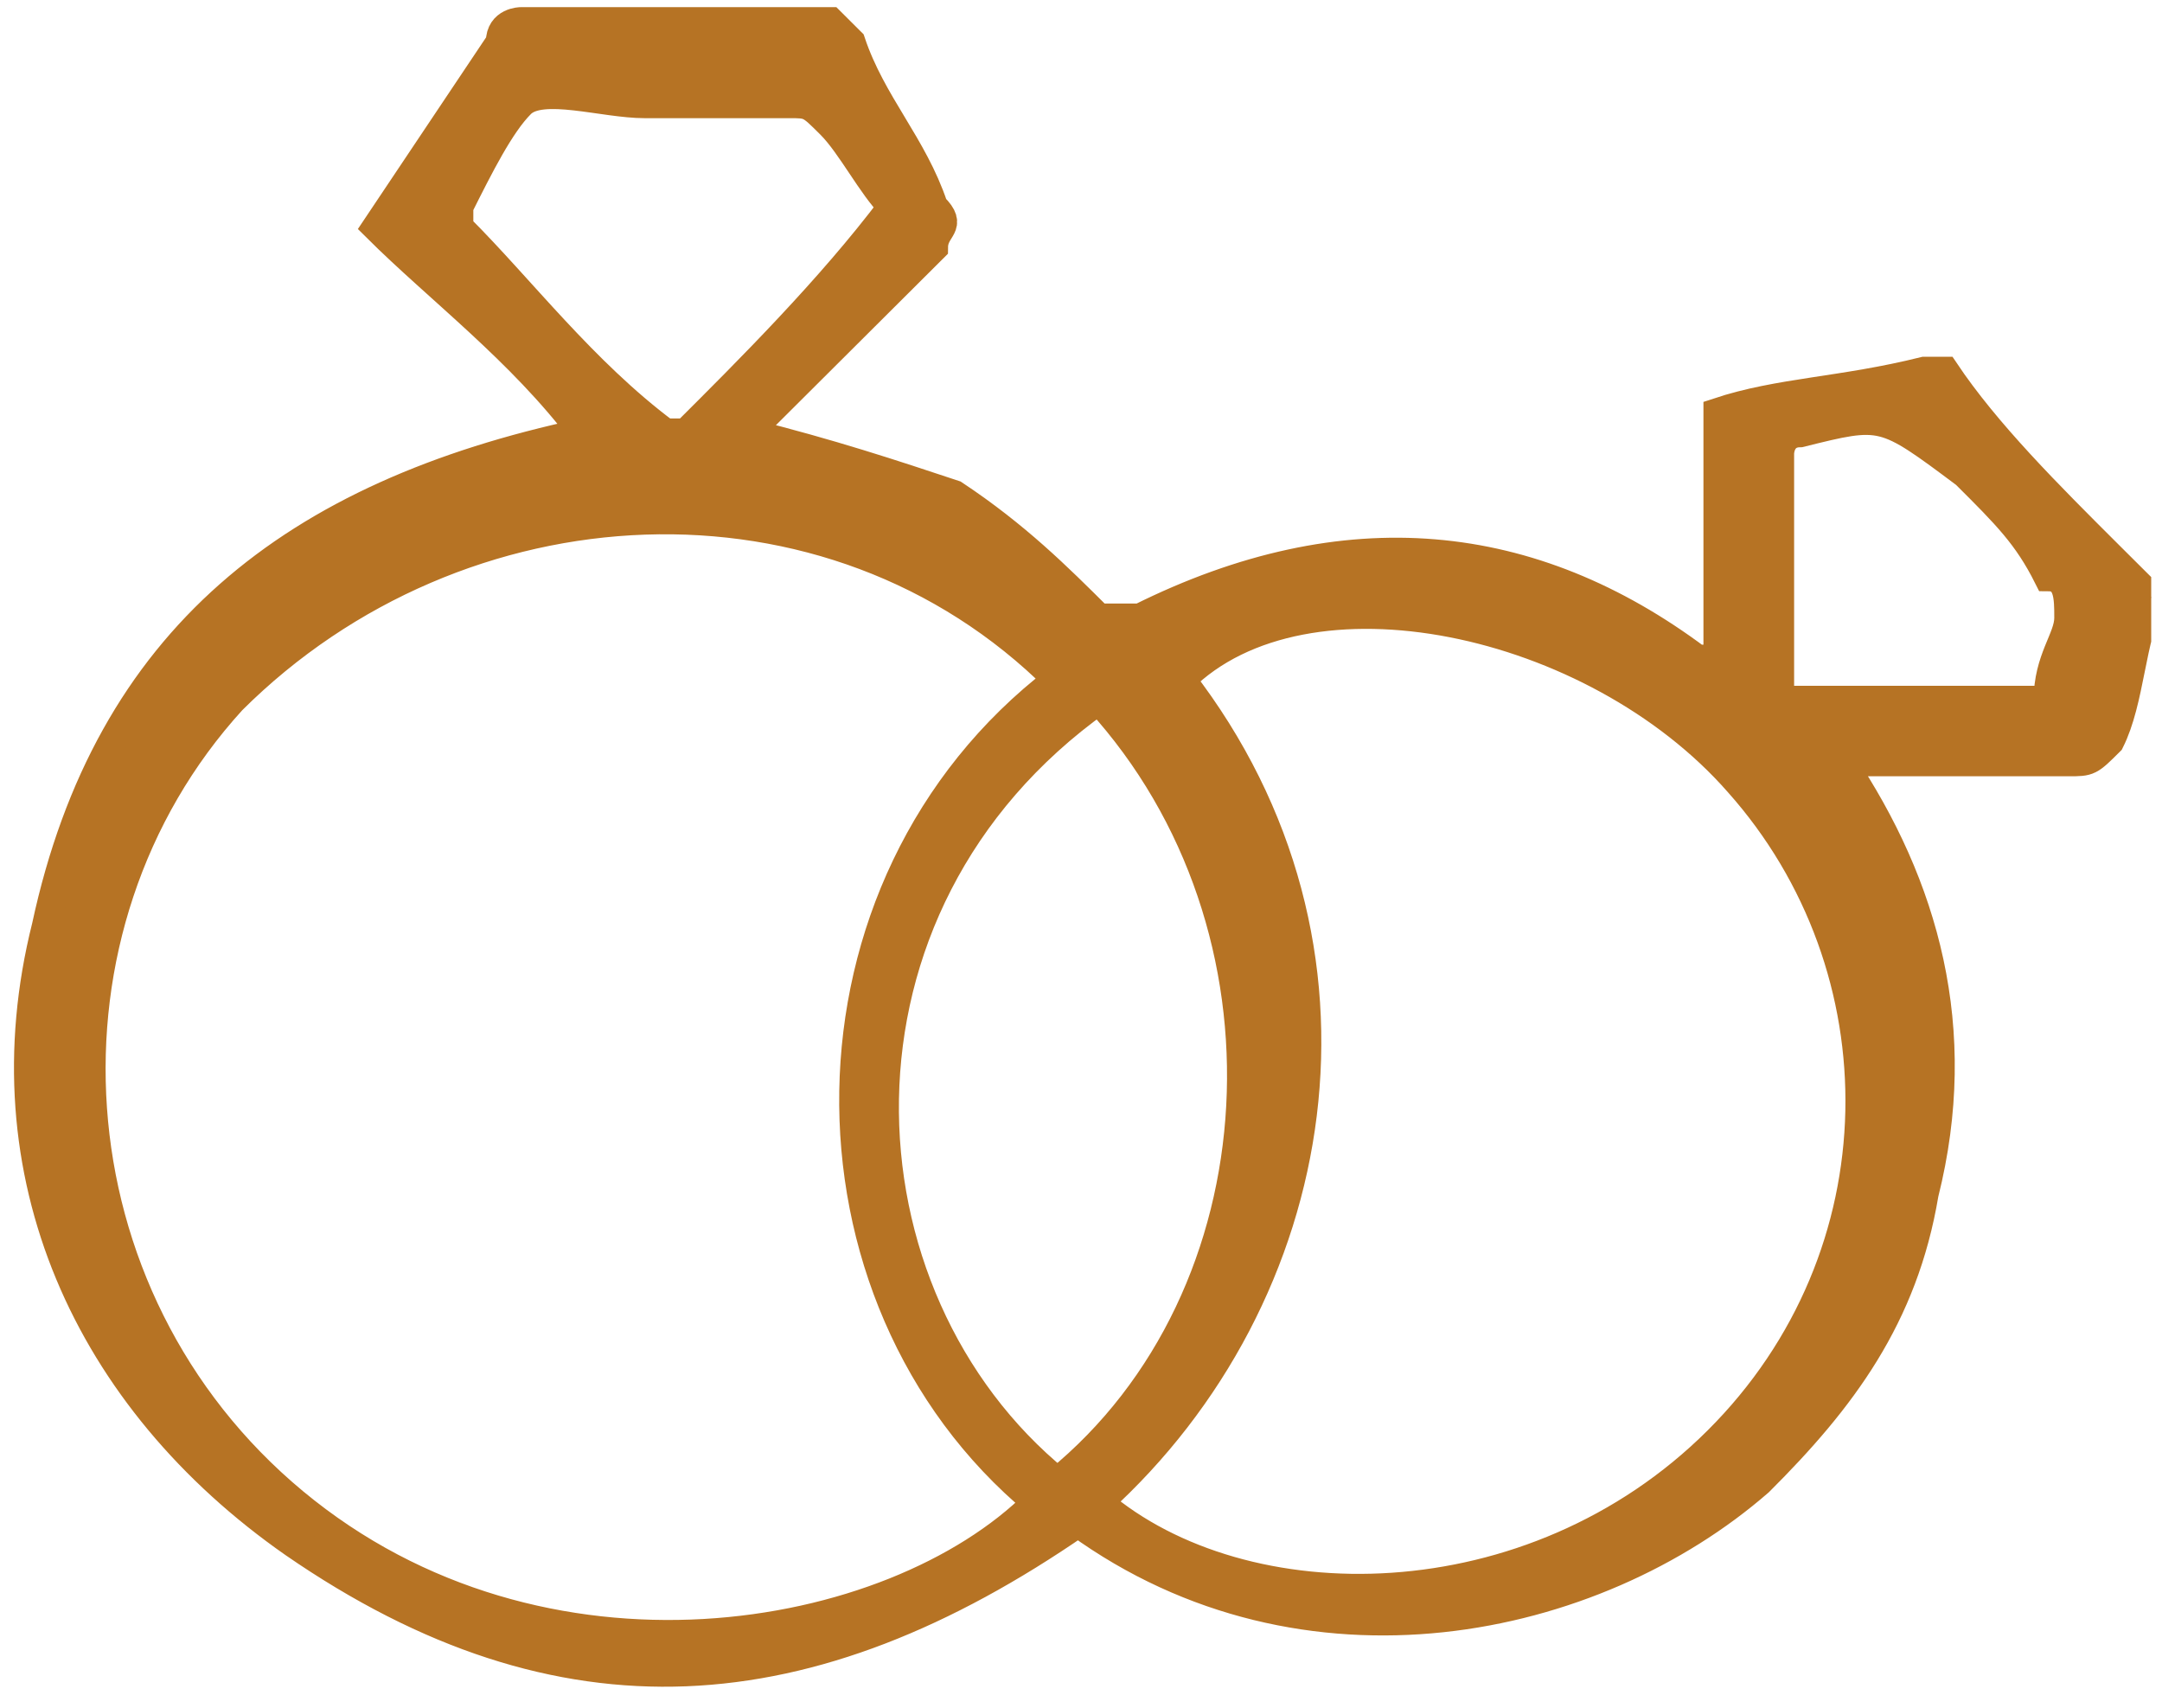 <svg width="100" height="79" viewBox="0 0 100 79" fill="none" xmlns="http://www.w3.org/2000/svg">
<g clip-path="url(#clip0_1_561)">
<path d="M97.591 25.728C94.728 22.874 91.864 20.02 89.955 17.167H89.001C85.182 18.118 82.319 18.118 79.455 19.069V30.484C79.455 30.484 79.455 30.484 78.501 30.484C70.864 24.776 62.273 23.825 52.728 28.581C52.728 28.581 51.773 28.581 50.819 28.581C48.91 26.679 47.001 24.776 44.137 22.874C41.273 21.923 38.41 20.972 34.591 20.02L35.546 19.069C38.41 16.215 41.273 13.362 43.182 11.459C43.182 10.508 44.137 10.508 43.182 9.557C42.228 6.703 40.319 4.801 39.364 1.947L38.41 0.996H24.091C24.091 0.996 23.137 0.996 23.137 1.947C21.228 4.801 19.319 7.654 17.41 10.508C20.273 13.362 24.091 16.215 26.955 20.02C13.591 22.874 5.001 29.532 2.137 42.85C-0.727 54.264 4.046 64.728 13.591 71.386C26 79.947 37.455 78.996 49.864 70.435C60.364 78.045 73.728 75.191 81.364 68.532C85.182 64.728 88.046 60.923 89.001 55.215C90.91 47.606 89.001 40.947 85.182 35.24C86.137 35.24 86.137 35.24 87.091 35.24C89.955 35.24 92.819 35.24 95.682 35.24C96.637 35.24 96.637 35.24 97.591 34.289C98.546 32.386 98.546 29.532 99.501 27.63C98.546 26.679 97.591 25.728 97.591 25.728ZM21.228 10.508V9.557C22.182 7.654 23.137 5.752 24.091 4.801C25.046 3.85 27.91 4.801 29.819 4.801C32.682 4.801 34.591 4.801 36.501 4.801C37.455 4.801 37.455 4.801 38.41 5.752C39.364 6.703 40.319 8.606 41.273 9.557C38.41 13.362 34.591 17.167 31.728 20.02H30.773C26.955 17.167 24.091 13.362 21.228 10.508ZM13.591 69.484C2.137 59.972 1.182 42.85 10.728 32.386C21.228 21.923 38.41 20.972 48.91 31.435C36.501 40.947 36.501 59.972 47.955 69.484C41.273 76.142 25.046 78.996 13.591 69.484ZM48.91 68.532C38.41 59.972 37.455 41.898 50.819 32.386C60.364 42.85 59.41 59.972 48.91 68.532ZM79.455 66.63C70.864 75.191 57.501 75.191 50.819 69.484C61.319 59.972 64.182 43.801 54.637 31.435C60.364 25.728 73.728 28.581 80.41 36.191C88.046 44.752 88.046 58.069 79.455 66.63ZM94.728 32.386H82.319V20.972C82.319 20.972 82.319 20.02 83.273 20.02C87.091 19.069 87.091 19.069 90.91 21.923C92.819 23.825 93.773 24.776 94.728 26.679C95.682 26.679 95.682 27.63 95.682 28.581C95.682 29.532 94.728 30.484 94.728 32.386Z" fill="#B67324" stroke="#B67324" stroke-width="1.33" stroke-miterlimit="10"/>
</g>
<defs>
<clipPath id="clip0_1_561">
<rect width="99.273" height="78" fill="white" transform="translate(0.228 0.045)"/>
</clipPath>
</defs>
</svg>
